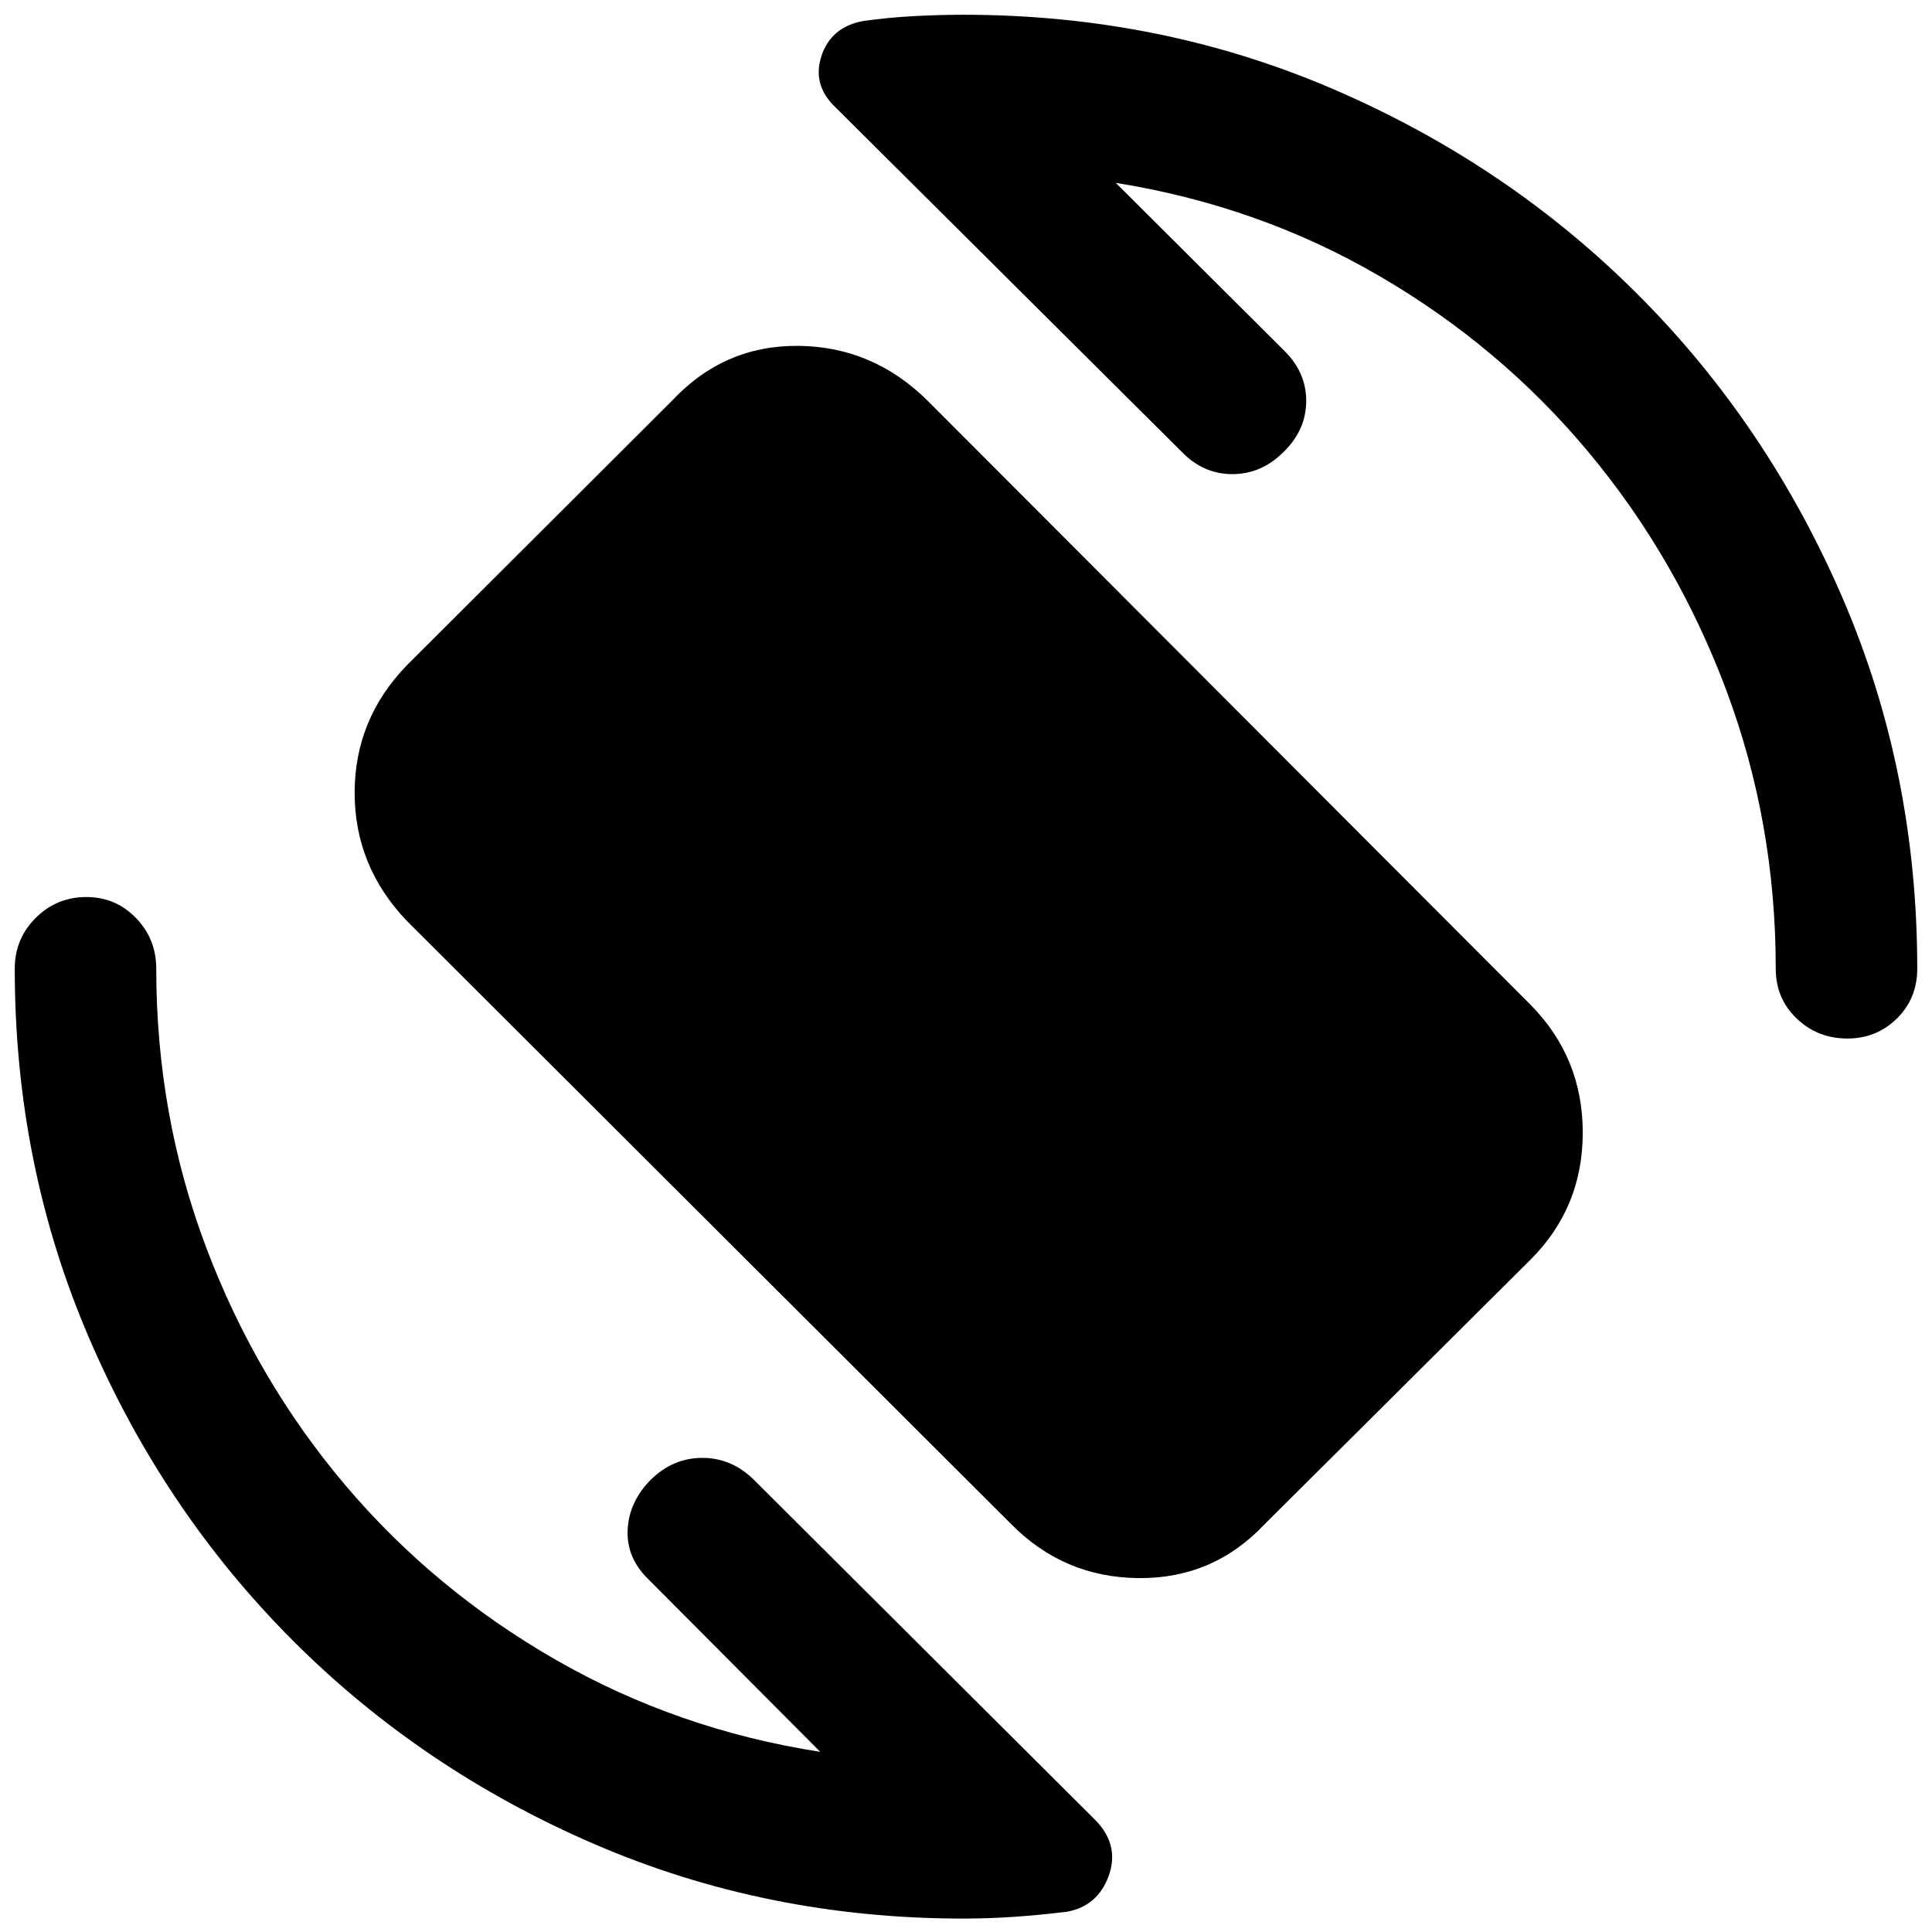 <svg xmlns="http://www.w3.org/2000/svg" height="40" viewBox="0 -960 960 960" width="40"><path d="M502.38-202.75 202-502.57q-25.78-27.11-25.78-63.53T202-629.26l132.07-131.78q25.78-27.45 62.68-27.1 36.9.36 64.02 27.1l299.81 300.37q25.88 26.26 25.88 63.45 0 37.18-25.88 63.06L628.51-202.75q-25.6 27.26-62.78 26.9-37.18-.35-63.35-26.9Zm52.03-666.39 84.42 84.09q10.49 10.82 10.21 24.91-.29 14.09-11.27 24.74-10.99 10.99-25.41 10.99-14.43 0-25.08-10.99L415.3-906.53q-11.92-11.21-7.1-25.72 4.82-14.52 21-17.35 11.89-1.67 24.56-2.37 12.67-.7 24.91-.7 98.33 0 184.5 37.25 86.16 37.25 150.58 101.67 64.42 64.42 101.67 150.58 37.25 86.17 37.25 184.5 0 14.82-10.11 24.76-10.11 9.95-24.6 9.95-14.81 0-25.21-9.95-10.39-9.94-10.39-24.76 0-72.85-24.65-138.55-24.66-65.71-68.42-118.16-43.77-52.45-103.78-87.41-60-34.97-131.1-46.35ZM407.59-89.52l-85.42-85.76q-10.99-10.65-10.29-24.66.7-14.01 11.69-24.99 10.98-10.66 25.4-10.66 14.43 0 25.41 10.66L544.37-55.51q11.96 12.29 6.6 27.44-5.37 15.15-20.79 18-13.27 1.63-26.11 2.52-12.84.88-25.4.88-97.67 0-183.5-37.08-85.84-37.08-149.92-101.33-64.08-64.25-101-150.09Q7.33-381 7.33-478.67q0-14.82 10.39-25.21 10.4-10.39 25.21-10.39 14.49 0 24.6 10.39 10.11 10.39 10.11 25.21 0 72.86 24.82 138.56t68.9 117.82q44.07 52.12 104.6 86.92 60.53 34.8 131.63 45.85Z"/></svg>